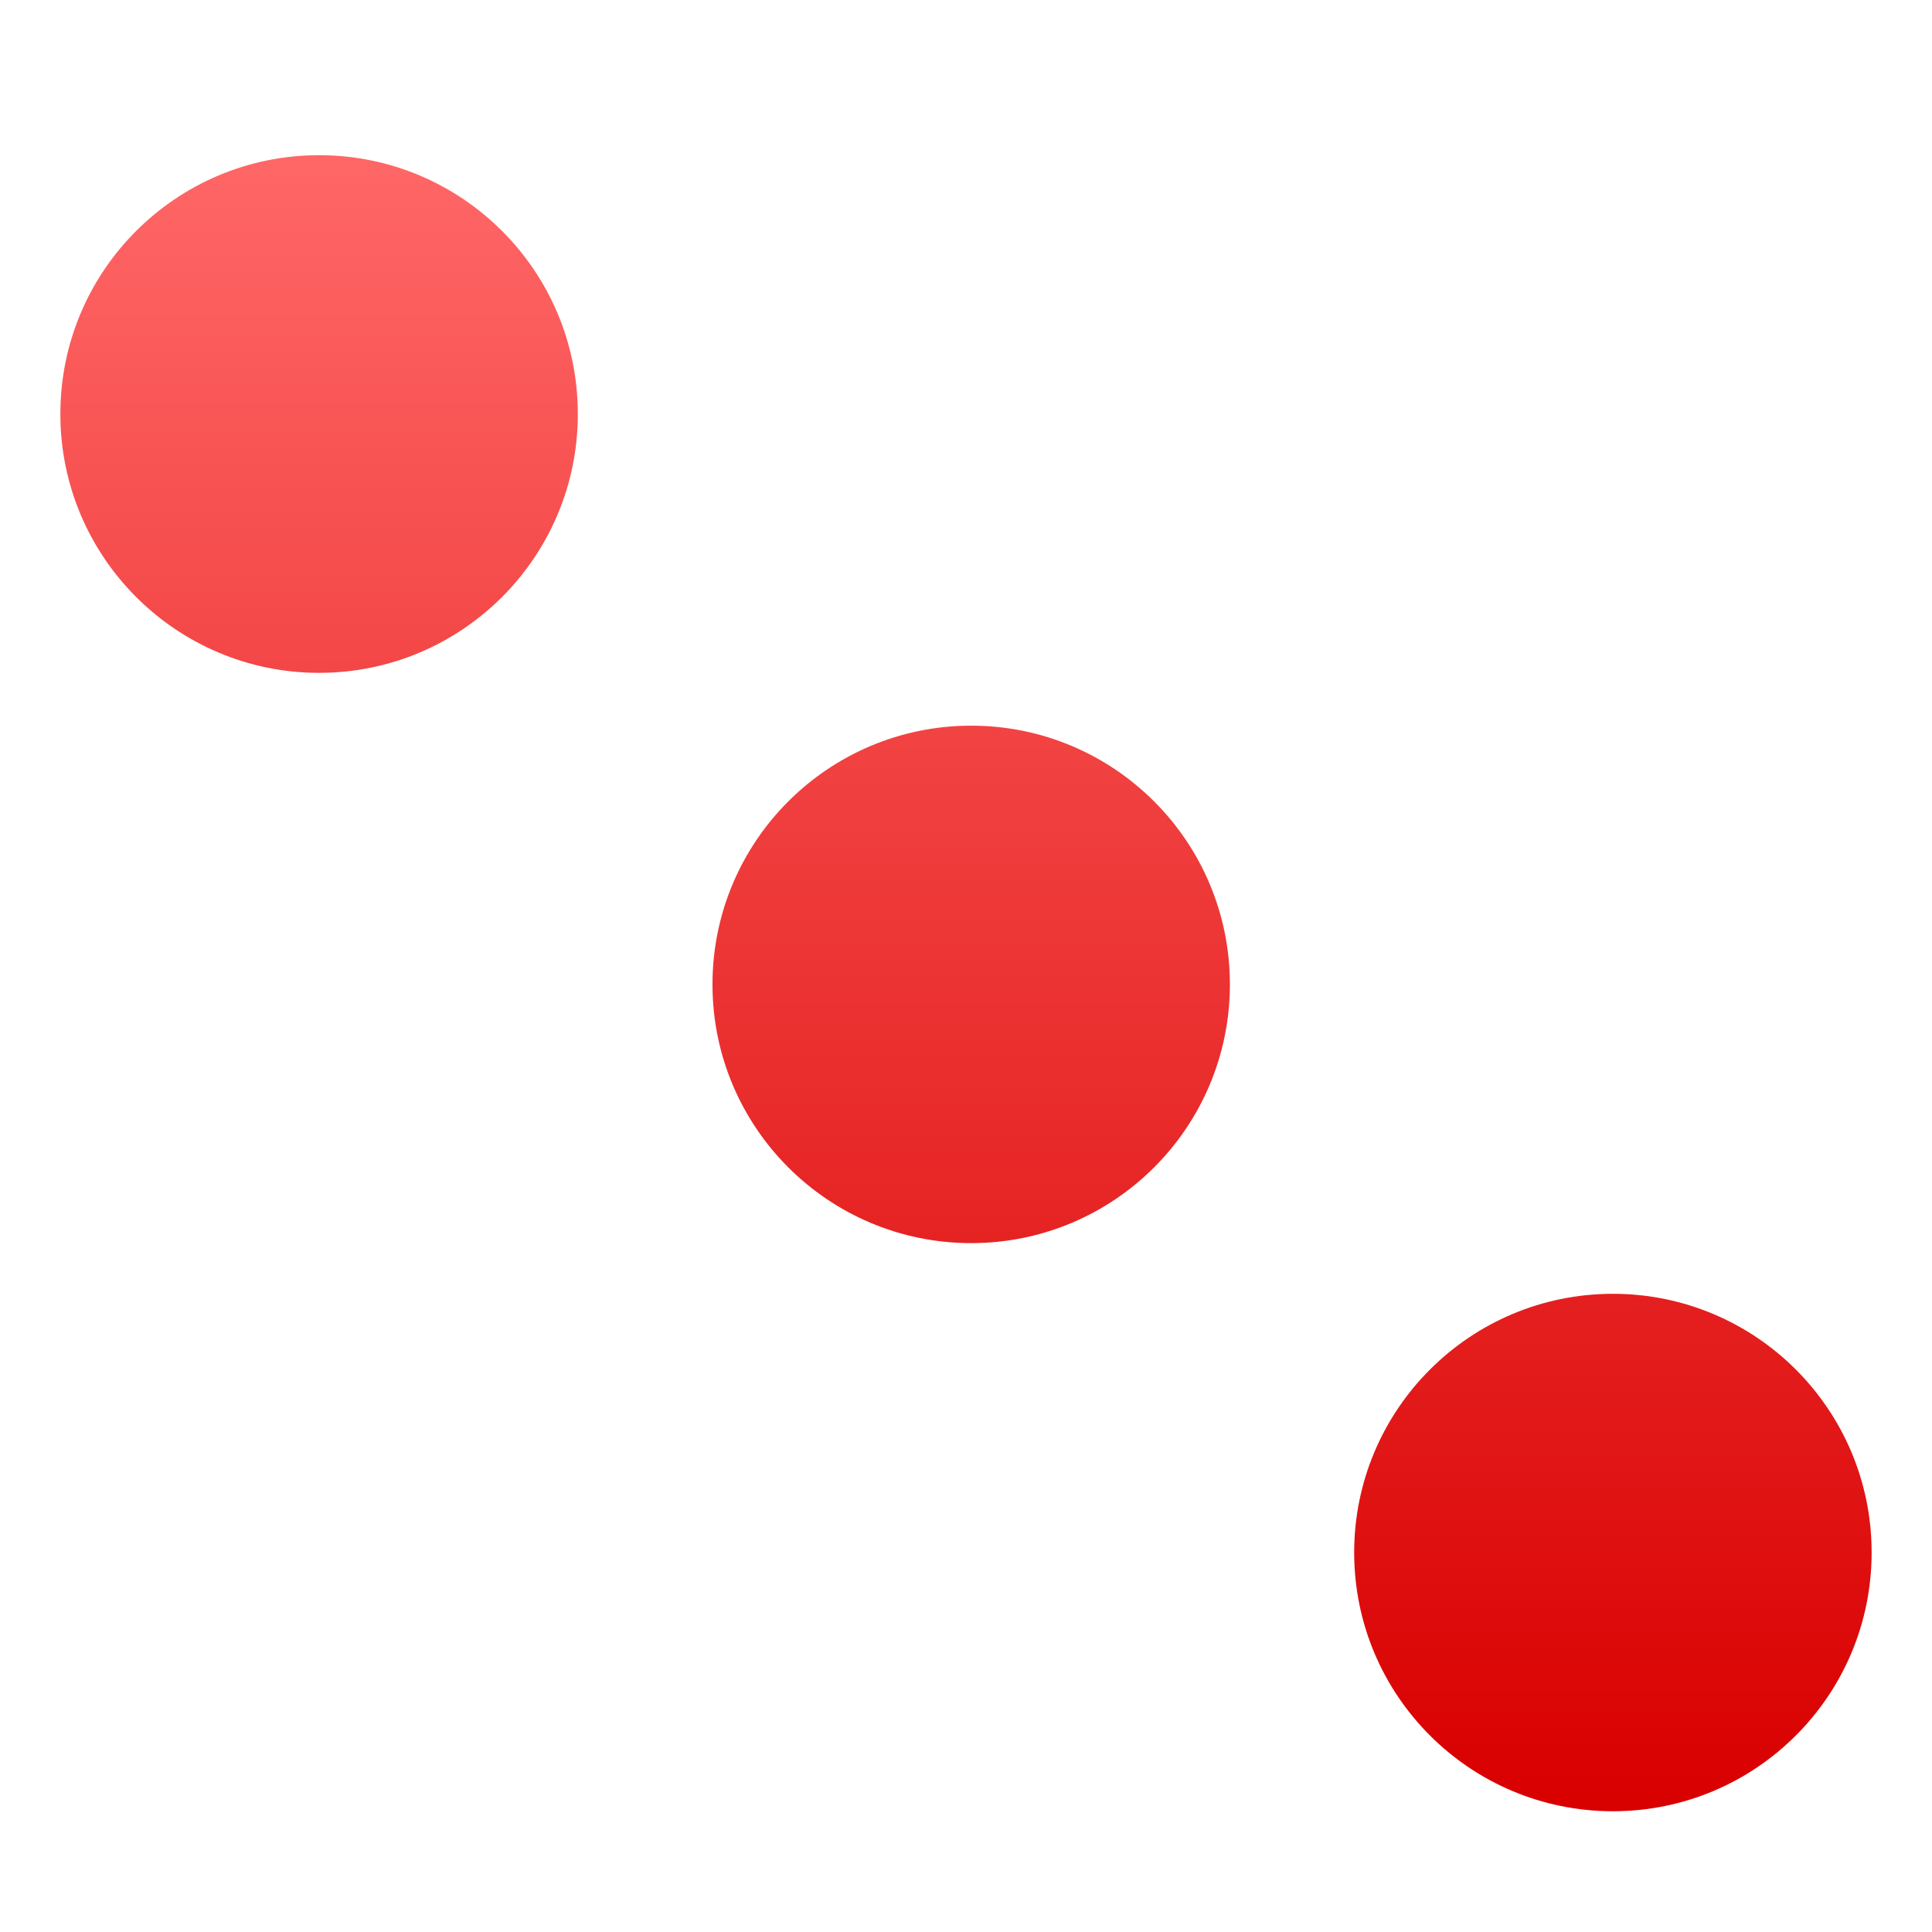 <svg xmlns="http://www.w3.org/2000/svg" xmlns:xlink="http://www.w3.org/1999/xlink" width="64" height="64" viewBox="0 0 64 64" version="1.1">
<defs>
<linearGradient id="linear0" gradientUnits="userSpaceOnUse" x1="0" y1="0" x2="0" y2="1" gradientTransform="matrix(60,0,0,54.859,2,5.141)">
<stop offset="0" style="stop-color:#ff6666;stop-opacity:1;"/>
<stop offset="1" style="stop-color:#d90000;stop-opacity:1;"/>
</linearGradient>
</defs>
<g id="surface1">
<path style=" stroke:none;fill-rule:nonzero;fill:url(#linear0);" d="M 10.57 5.141 C 5.836 5.141 2 8.977 2 13.711 C 1.996 18.445 5.836 22.289 10.57 22.289 C 15.305 22.289 19.145 18.445 19.141 13.711 C 19.141 8.977 15.305 5.141 10.57 5.141 Z M 32.172 24.039 C 27.438 24.039 23.602 27.875 23.602 32.609 C 23.602 37.344 27.438 41.18 32.172 41.18 C 36.906 41.18 40.742 37.344 40.742 32.609 C 40.742 27.875 36.906 24.039 32.172 24.039 Z M 53.43 42.859 C 48.695 42.859 44.859 46.695 44.859 51.43 C 44.859 56.164 48.695 60 53.43 60 C 58.164 60 62 56.164 62 51.43 C 62 46.695 58.164 42.859 53.43 42.859 Z M 53.43 42.859 "/>
</g>
</svg>
